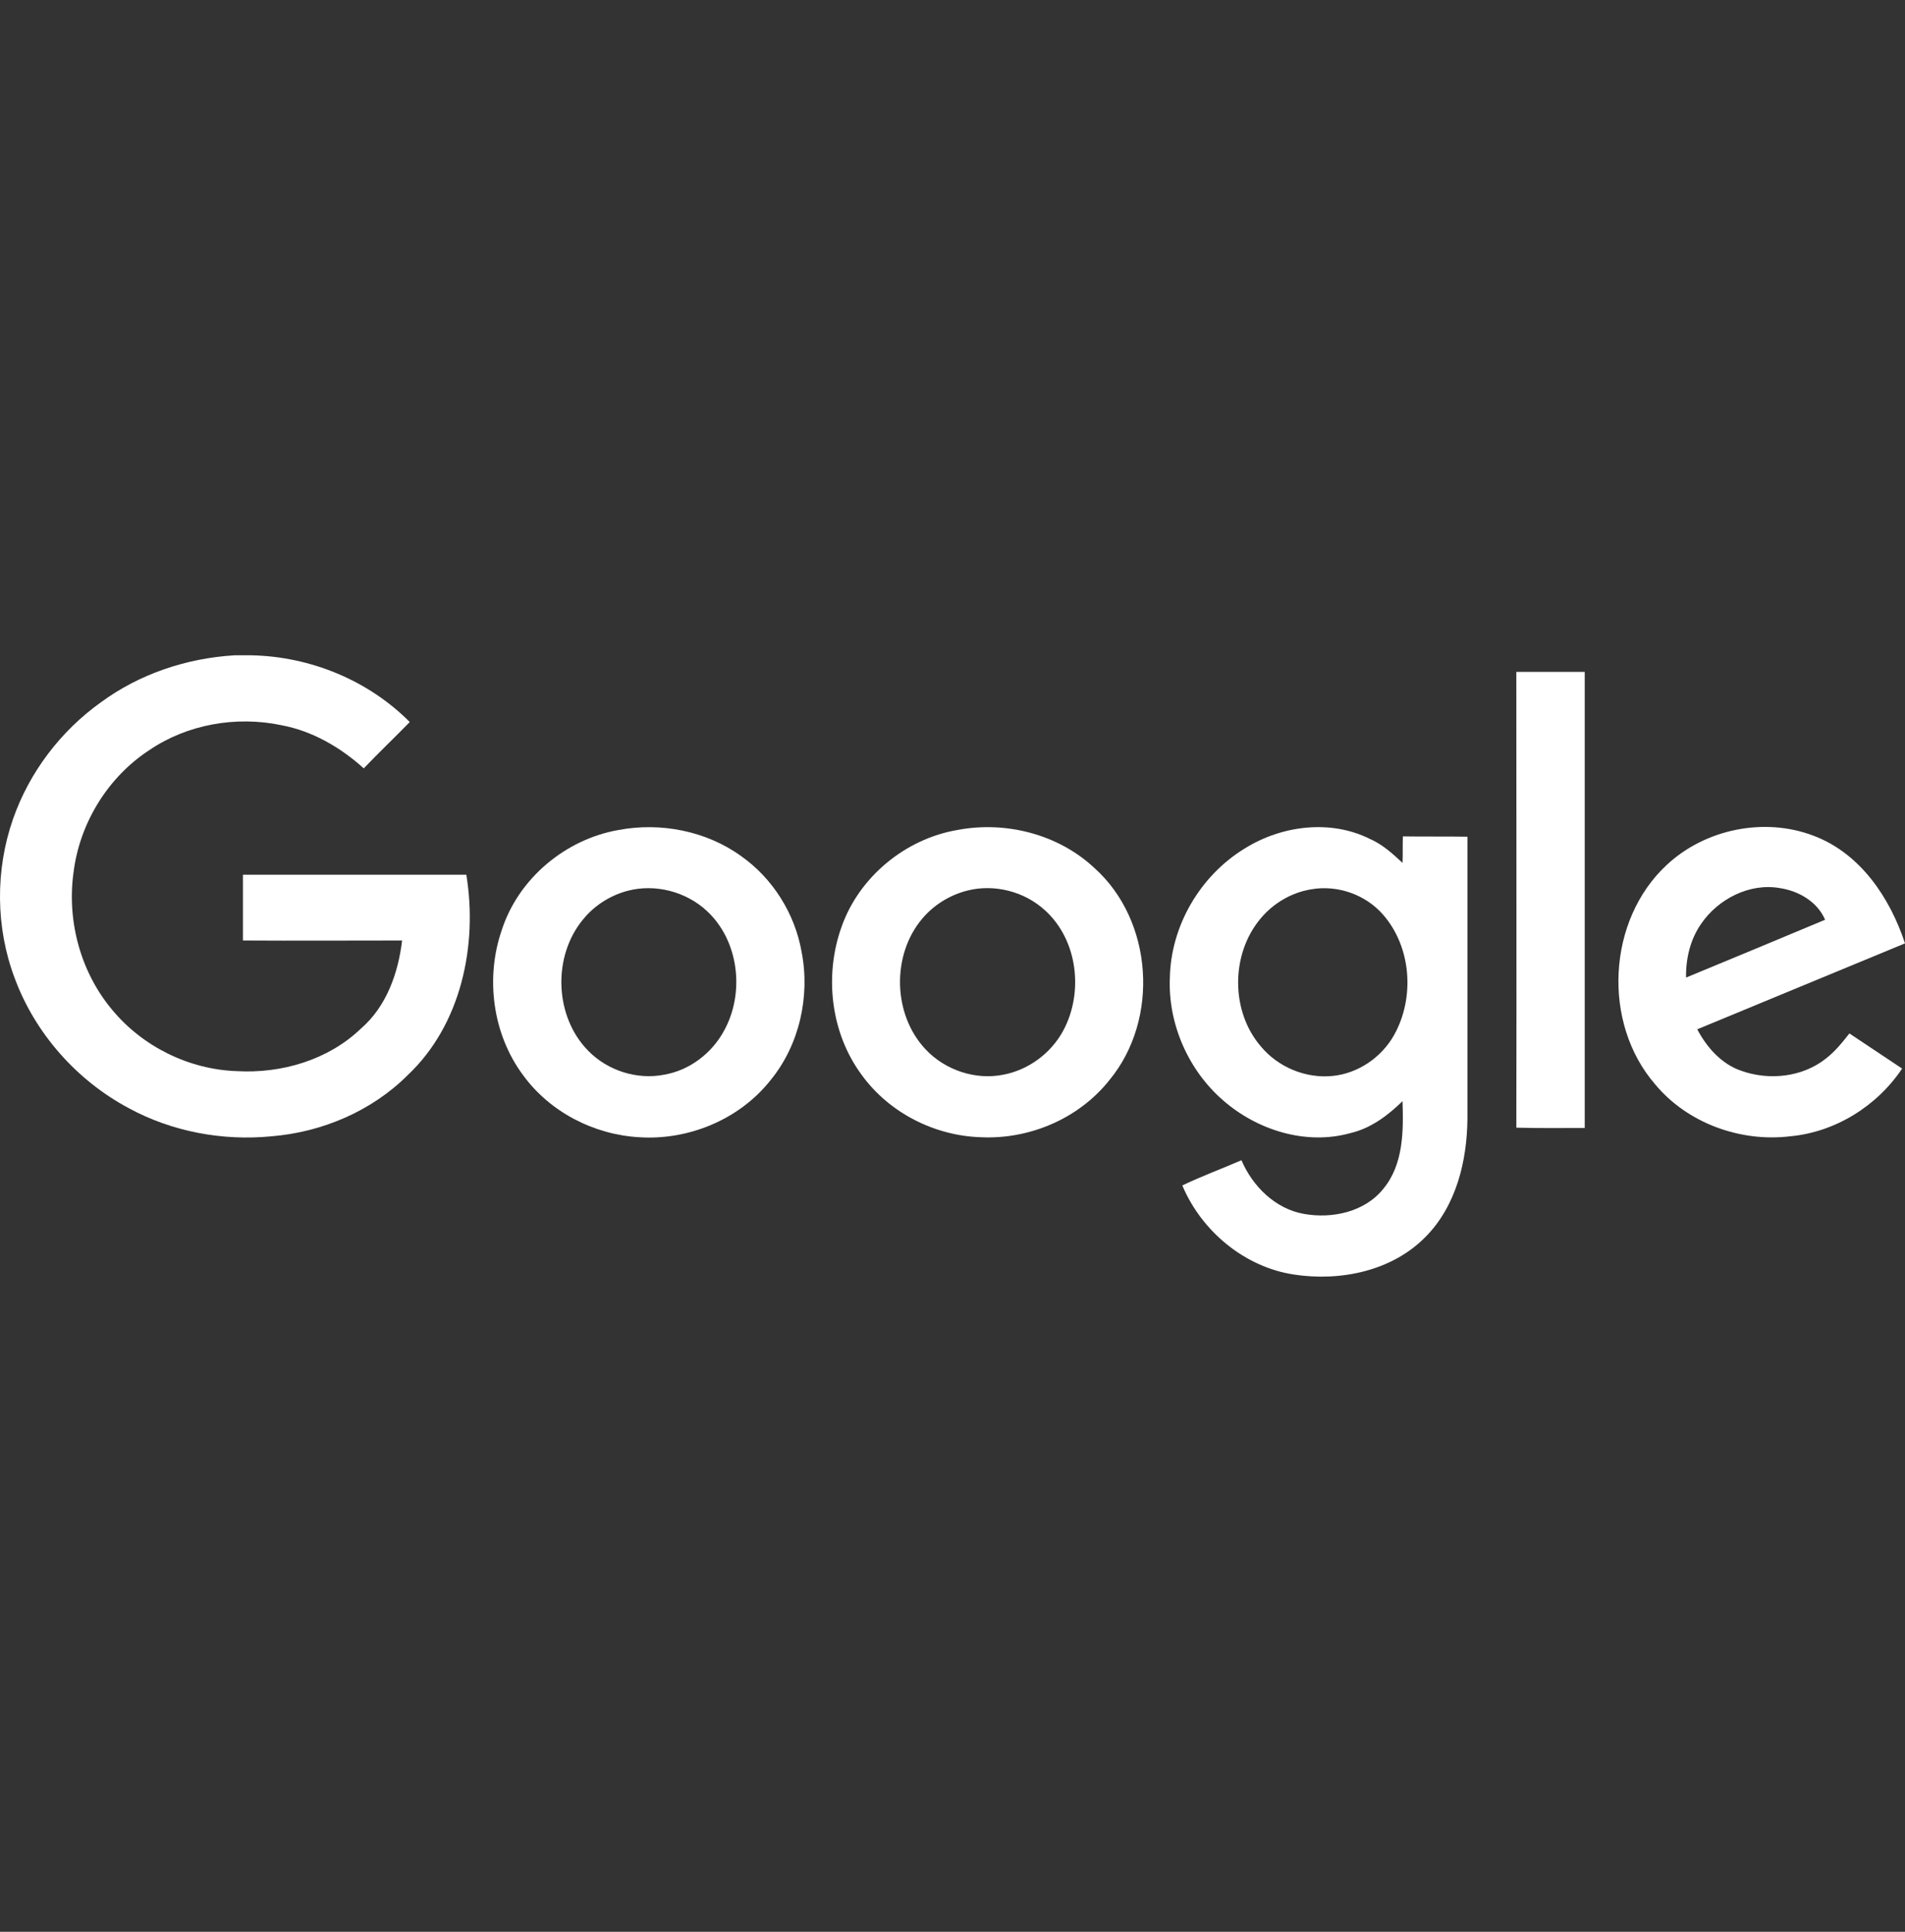 <svg width="72" height="73" viewBox="0 0 72 73" fill="none" xmlns="http://www.w3.org/2000/svg">
<rect x="0" y="0" width="72" height="73" fill="#333333" stroke="none"/>
<g clip-path="url(#clip0_170_607)">
<path d="M8.867 24.763H9.507C11.73 24.811 13.917 25.704 15.487 27.285C14.907 27.877 14.315 28.444 13.748 29.035C12.866 28.239 11.803 27.623 10.643 27.406C8.928 27.044 7.079 27.37 5.642 28.347C4.071 29.373 3.008 31.111 2.779 32.97C2.525 34.804 3.044 36.735 4.24 38.16C5.388 39.547 7.14 40.416 8.952 40.477C10.643 40.573 12.407 40.054 13.639 38.871C14.605 38.039 15.052 36.772 15.197 35.541C13.192 35.541 11.187 35.553 9.181 35.541V33.054H17.625C18.06 35.721 17.432 38.727 15.403 40.634C14.05 41.985 12.177 42.782 10.268 42.939C8.42 43.12 6.511 42.77 4.868 41.877C2.899 40.827 1.329 39.053 0.556 36.965C-0.169 35.046 -0.181 32.873 0.495 30.942C1.111 29.18 2.295 27.623 3.817 26.537C5.279 25.463 7.055 24.872 8.867 24.763Z" fill="white"/>
<path d="M57.31 25.39H59.895V42.625C59.038 42.625 58.168 42.637 57.31 42.613C57.322 36.88 57.31 31.135 57.31 25.39Z" fill="white"/>
<path d="M23.376 31.365C24.971 31.063 26.698 31.401 28.015 32.354C29.211 33.199 30.044 34.527 30.298 35.975C30.624 37.653 30.213 39.487 29.126 40.815C27.954 42.299 26.034 43.096 24.161 42.975C22.446 42.878 20.779 42.022 19.764 40.621C18.616 39.077 18.338 36.953 18.966 35.142C19.595 33.199 21.37 31.715 23.376 31.365ZM23.738 33.658C23.086 33.827 22.482 34.201 22.047 34.732C20.875 36.132 20.948 38.413 22.24 39.716C22.977 40.465 24.089 40.815 25.115 40.609C26.07 40.441 26.903 39.801 27.362 38.956C28.16 37.52 27.93 35.541 26.71 34.418C25.925 33.694 24.777 33.392 23.738 33.658Z" fill="white"/>
<path d="M36.181 31.365C38.005 31.015 39.999 31.522 41.364 32.801C43.587 34.792 43.828 38.522 41.931 40.815C40.784 42.263 38.923 43.059 37.087 42.975C35.336 42.927 33.608 42.058 32.569 40.621C31.397 39.041 31.144 36.868 31.808 35.022C32.472 33.139 34.212 31.703 36.181 31.365ZM36.544 33.658C35.891 33.827 35.287 34.201 34.852 34.72C33.693 36.096 33.741 38.34 34.985 39.656C35.722 40.441 36.87 40.827 37.933 40.609C38.875 40.428 39.721 39.801 40.18 38.956C40.965 37.508 40.736 35.528 39.503 34.406C38.718 33.682 37.57 33.392 36.544 33.658Z" fill="white"/>
<path d="M47.042 32.065C48.431 31.196 50.279 30.954 51.777 31.703C52.248 31.908 52.635 32.258 53.009 32.608C53.022 32.282 53.009 31.944 53.022 31.606C53.831 31.618 54.64 31.606 55.462 31.618V42.263C55.45 43.868 55.039 45.57 53.879 46.74C52.611 48.032 50.666 48.43 48.914 48.165C47.042 47.887 45.411 46.523 44.686 44.797C45.411 44.447 46.172 44.17 46.921 43.844C47.344 44.834 48.201 45.678 49.276 45.871C50.352 46.065 51.596 45.799 52.297 44.906C53.046 43.989 53.046 42.734 53.009 41.611C52.454 42.154 51.813 42.637 51.04 42.818C49.361 43.289 47.513 42.709 46.22 41.575C44.915 40.441 44.142 38.691 44.215 36.953C44.251 34.985 45.362 33.09 47.042 32.065ZM49.542 33.609C48.805 33.73 48.117 34.141 47.646 34.708C46.51 36.059 46.51 38.22 47.658 39.547C48.31 40.332 49.361 40.766 50.376 40.658C51.33 40.561 52.212 39.958 52.683 39.125C53.48 37.713 53.348 35.794 52.273 34.563C51.608 33.803 50.545 33.428 49.542 33.609Z" fill="white"/>
<path d="M63 32.68C64.45 31.328 66.685 30.87 68.545 31.582C70.309 32.246 71.432 33.923 72 35.649C69.379 36.735 66.769 37.809 64.148 38.896C64.51 39.584 65.066 40.211 65.815 40.465C66.866 40.839 68.122 40.706 69.004 40.006C69.354 39.74 69.632 39.391 69.898 39.053C70.562 39.499 71.227 39.934 71.891 40.38C70.949 41.792 69.367 42.782 67.663 42.939C65.778 43.168 63.773 42.444 62.553 40.971C60.548 38.654 60.741 34.768 63 32.68ZM64.293 34.913C63.882 35.504 63.713 36.228 63.725 36.941C65.477 36.216 67.228 35.492 68.98 34.756C68.69 34.08 67.989 33.67 67.276 33.561C66.129 33.356 64.933 33.971 64.293 34.913Z" fill="white"/>
</g>
<defs>
<clipPath id="clip0_170_607">
<rect width="72" height="72" fill="white" transform="translate(0 0.5)"/>
</clipPath>
</defs>
</svg>

